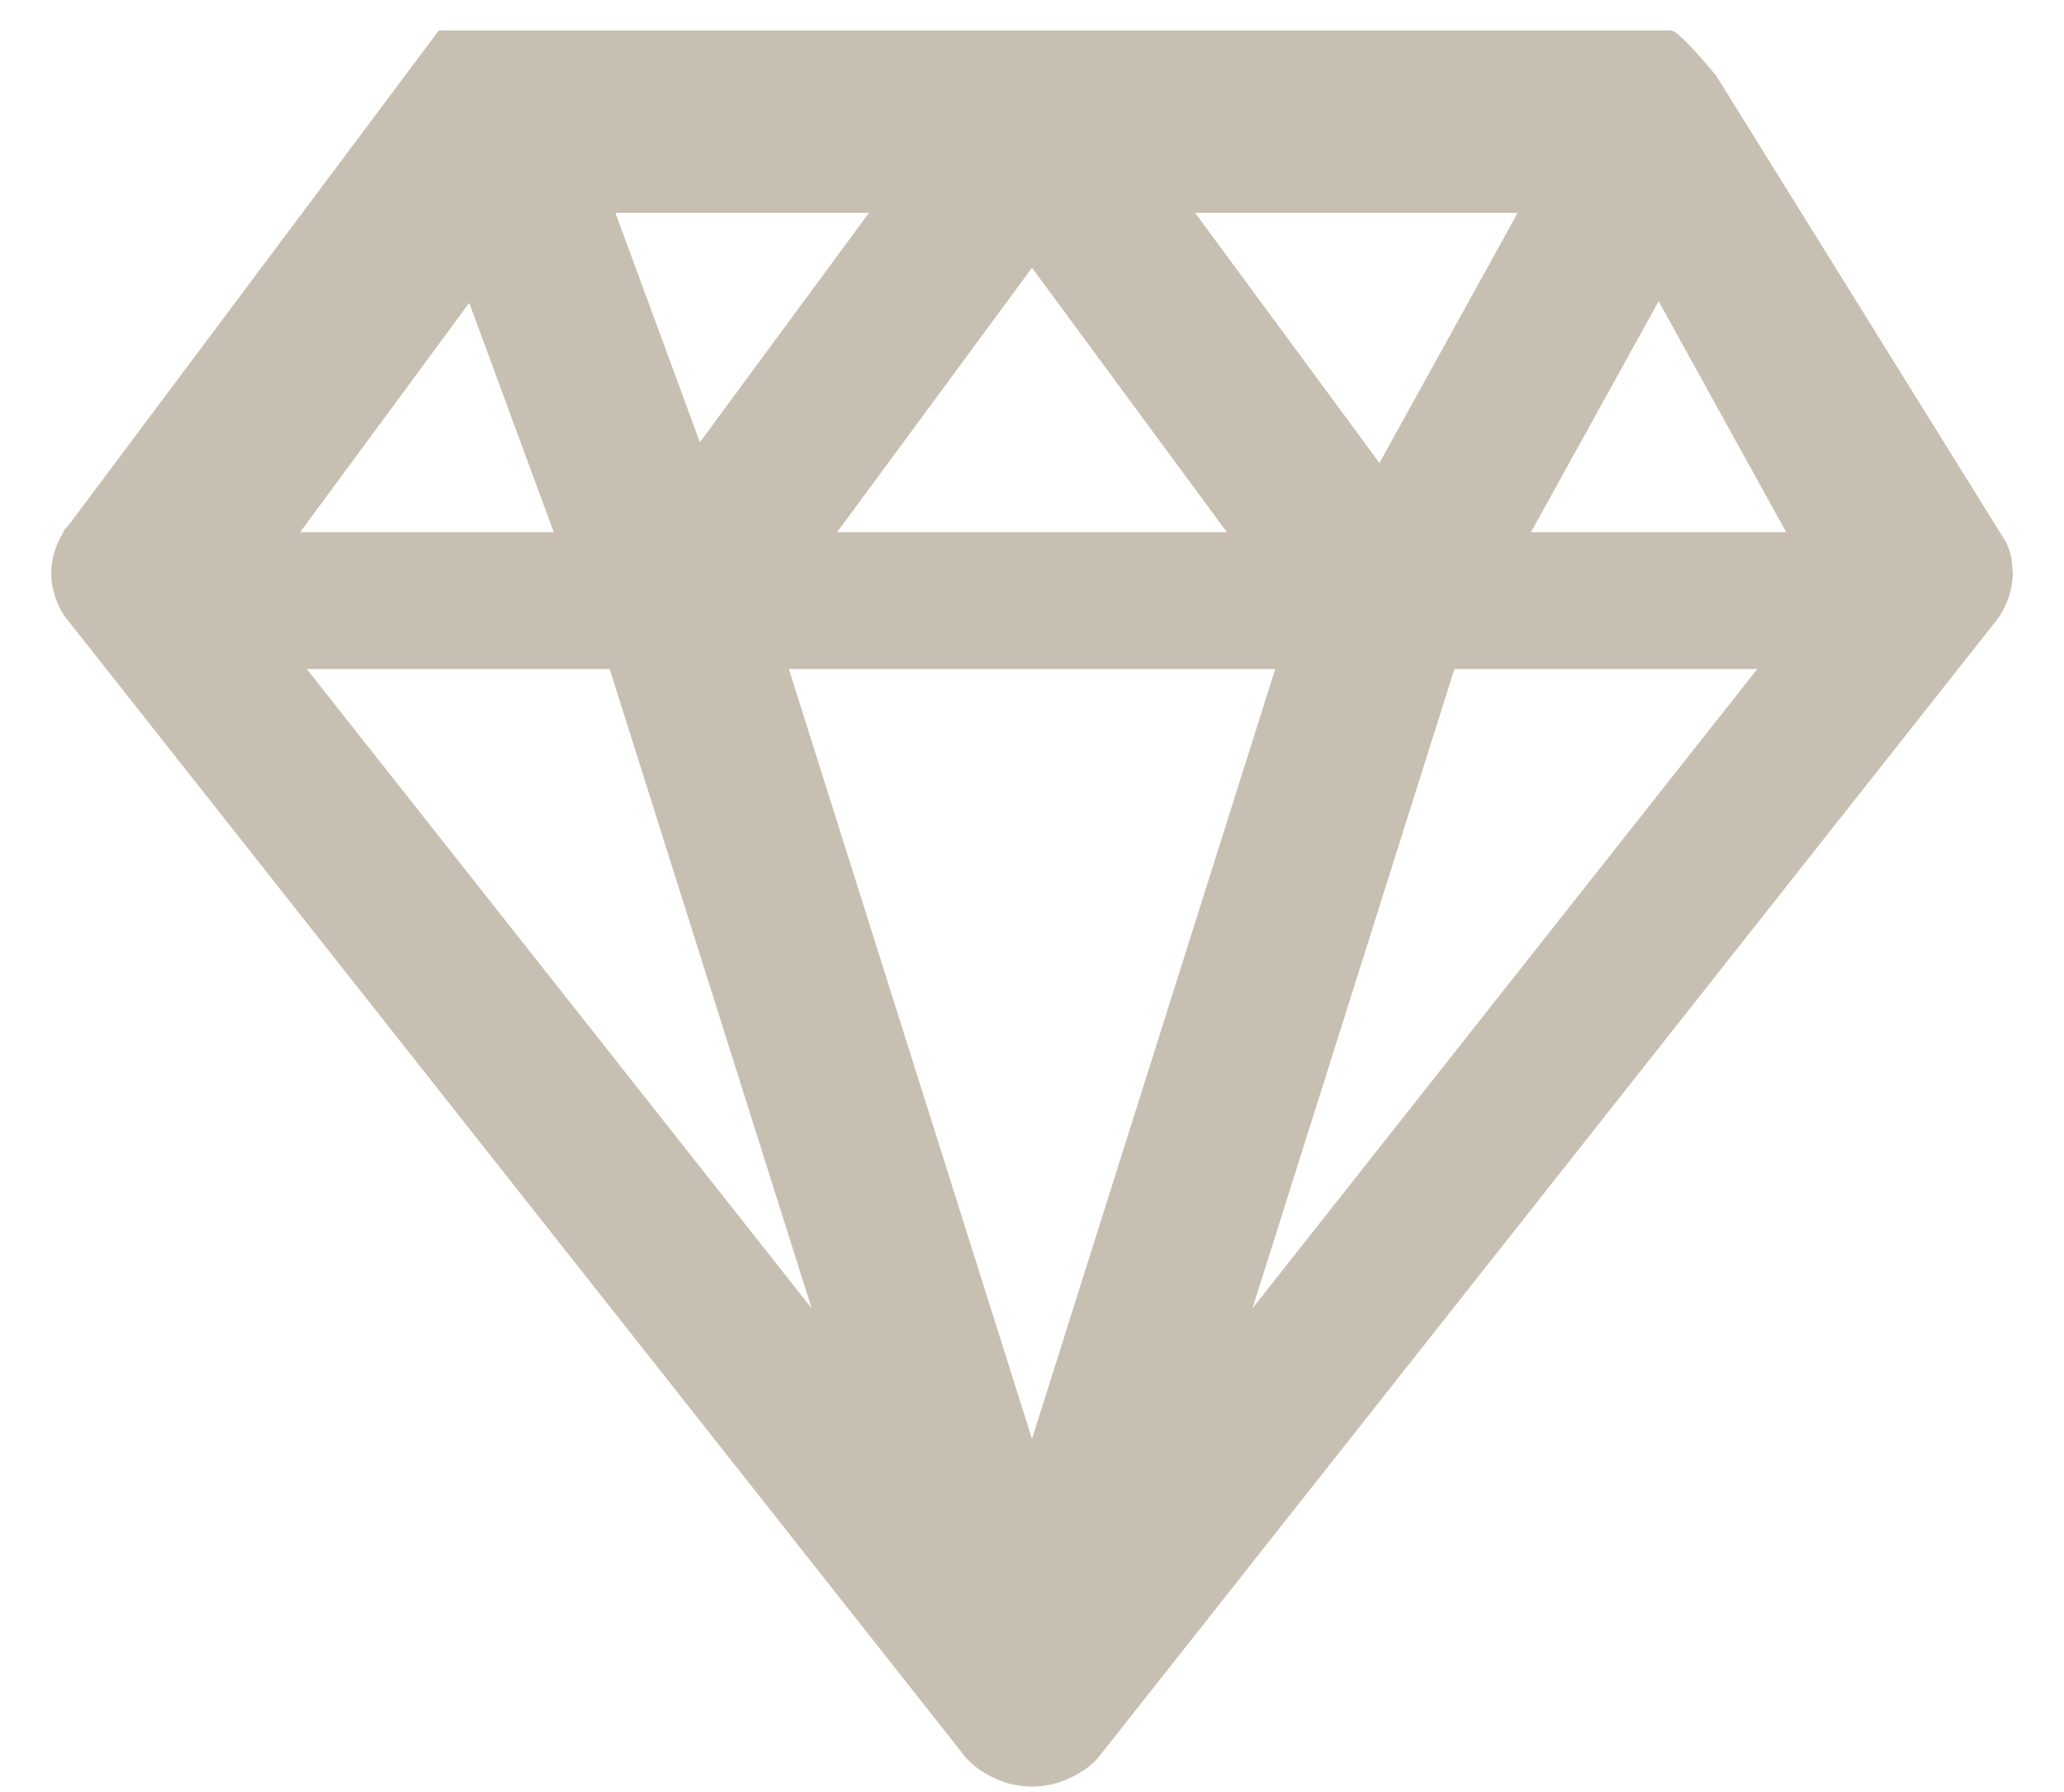 <svg width="38" height="33" viewBox="0 0 38 33" fill="none" xmlns="http://www.w3.org/2000/svg">
<path d="M37.04 10.356L37.029 10.271C37.009 10.165 36.973 10.063 36.922 9.967L31.6 1.4C31.6 1.4 30.921 0.56 30.76 0.56H8.08L1.259 9.677L1.179 9.761L1.168 9.8C1.11 9.893 1.063 9.991 1.026 10.094L0.999 10.175C0.92 10.436 0.924 10.715 1.01 10.973L1.042 11.065C1.084 11.174 1.137 11.273 1.2 11.361L17.69 32.249L17.723 32.297C17.808 32.406 17.911 32.503 18.037 32.591L18.133 32.651C18.227 32.709 18.326 32.756 18.468 32.809L18.561 32.84C18.723 32.881 18.863 32.9 19 32.9C19.139 32.9 19.274 32.882 19.456 32.834L19.568 32.795C19.677 32.756 19.775 32.709 19.894 32.636L19.968 32.589C20.095 32.499 20.196 32.402 20.252 32.325L36.764 11.415C36.91 11.221 37.005 10.992 37.041 10.752L37.053 10.643L37.06 10.558L37.04 10.356ZM28.186 9.8L30.537 5.547L32.885 9.8H28.186ZM26.777 12.32H32.353L23.059 24.093L26.777 12.32ZM25.397 8.525L22.003 3.92H27.942L25.397 8.525ZM14.524 12.32H23.478L19 26.497L14.524 12.32ZM15.412 9.8L19 4.931L22.588 9.8H15.412ZM12.886 8.144L11.33 3.92H15.998L12.886 8.144ZM14.943 24.093L5.648 12.32H11.225L14.943 24.093ZM8.639 5.577L10.195 9.8H5.526L8.639 5.577Z" fill="#95856A" fill-opacity="0.52"/>
</svg>
